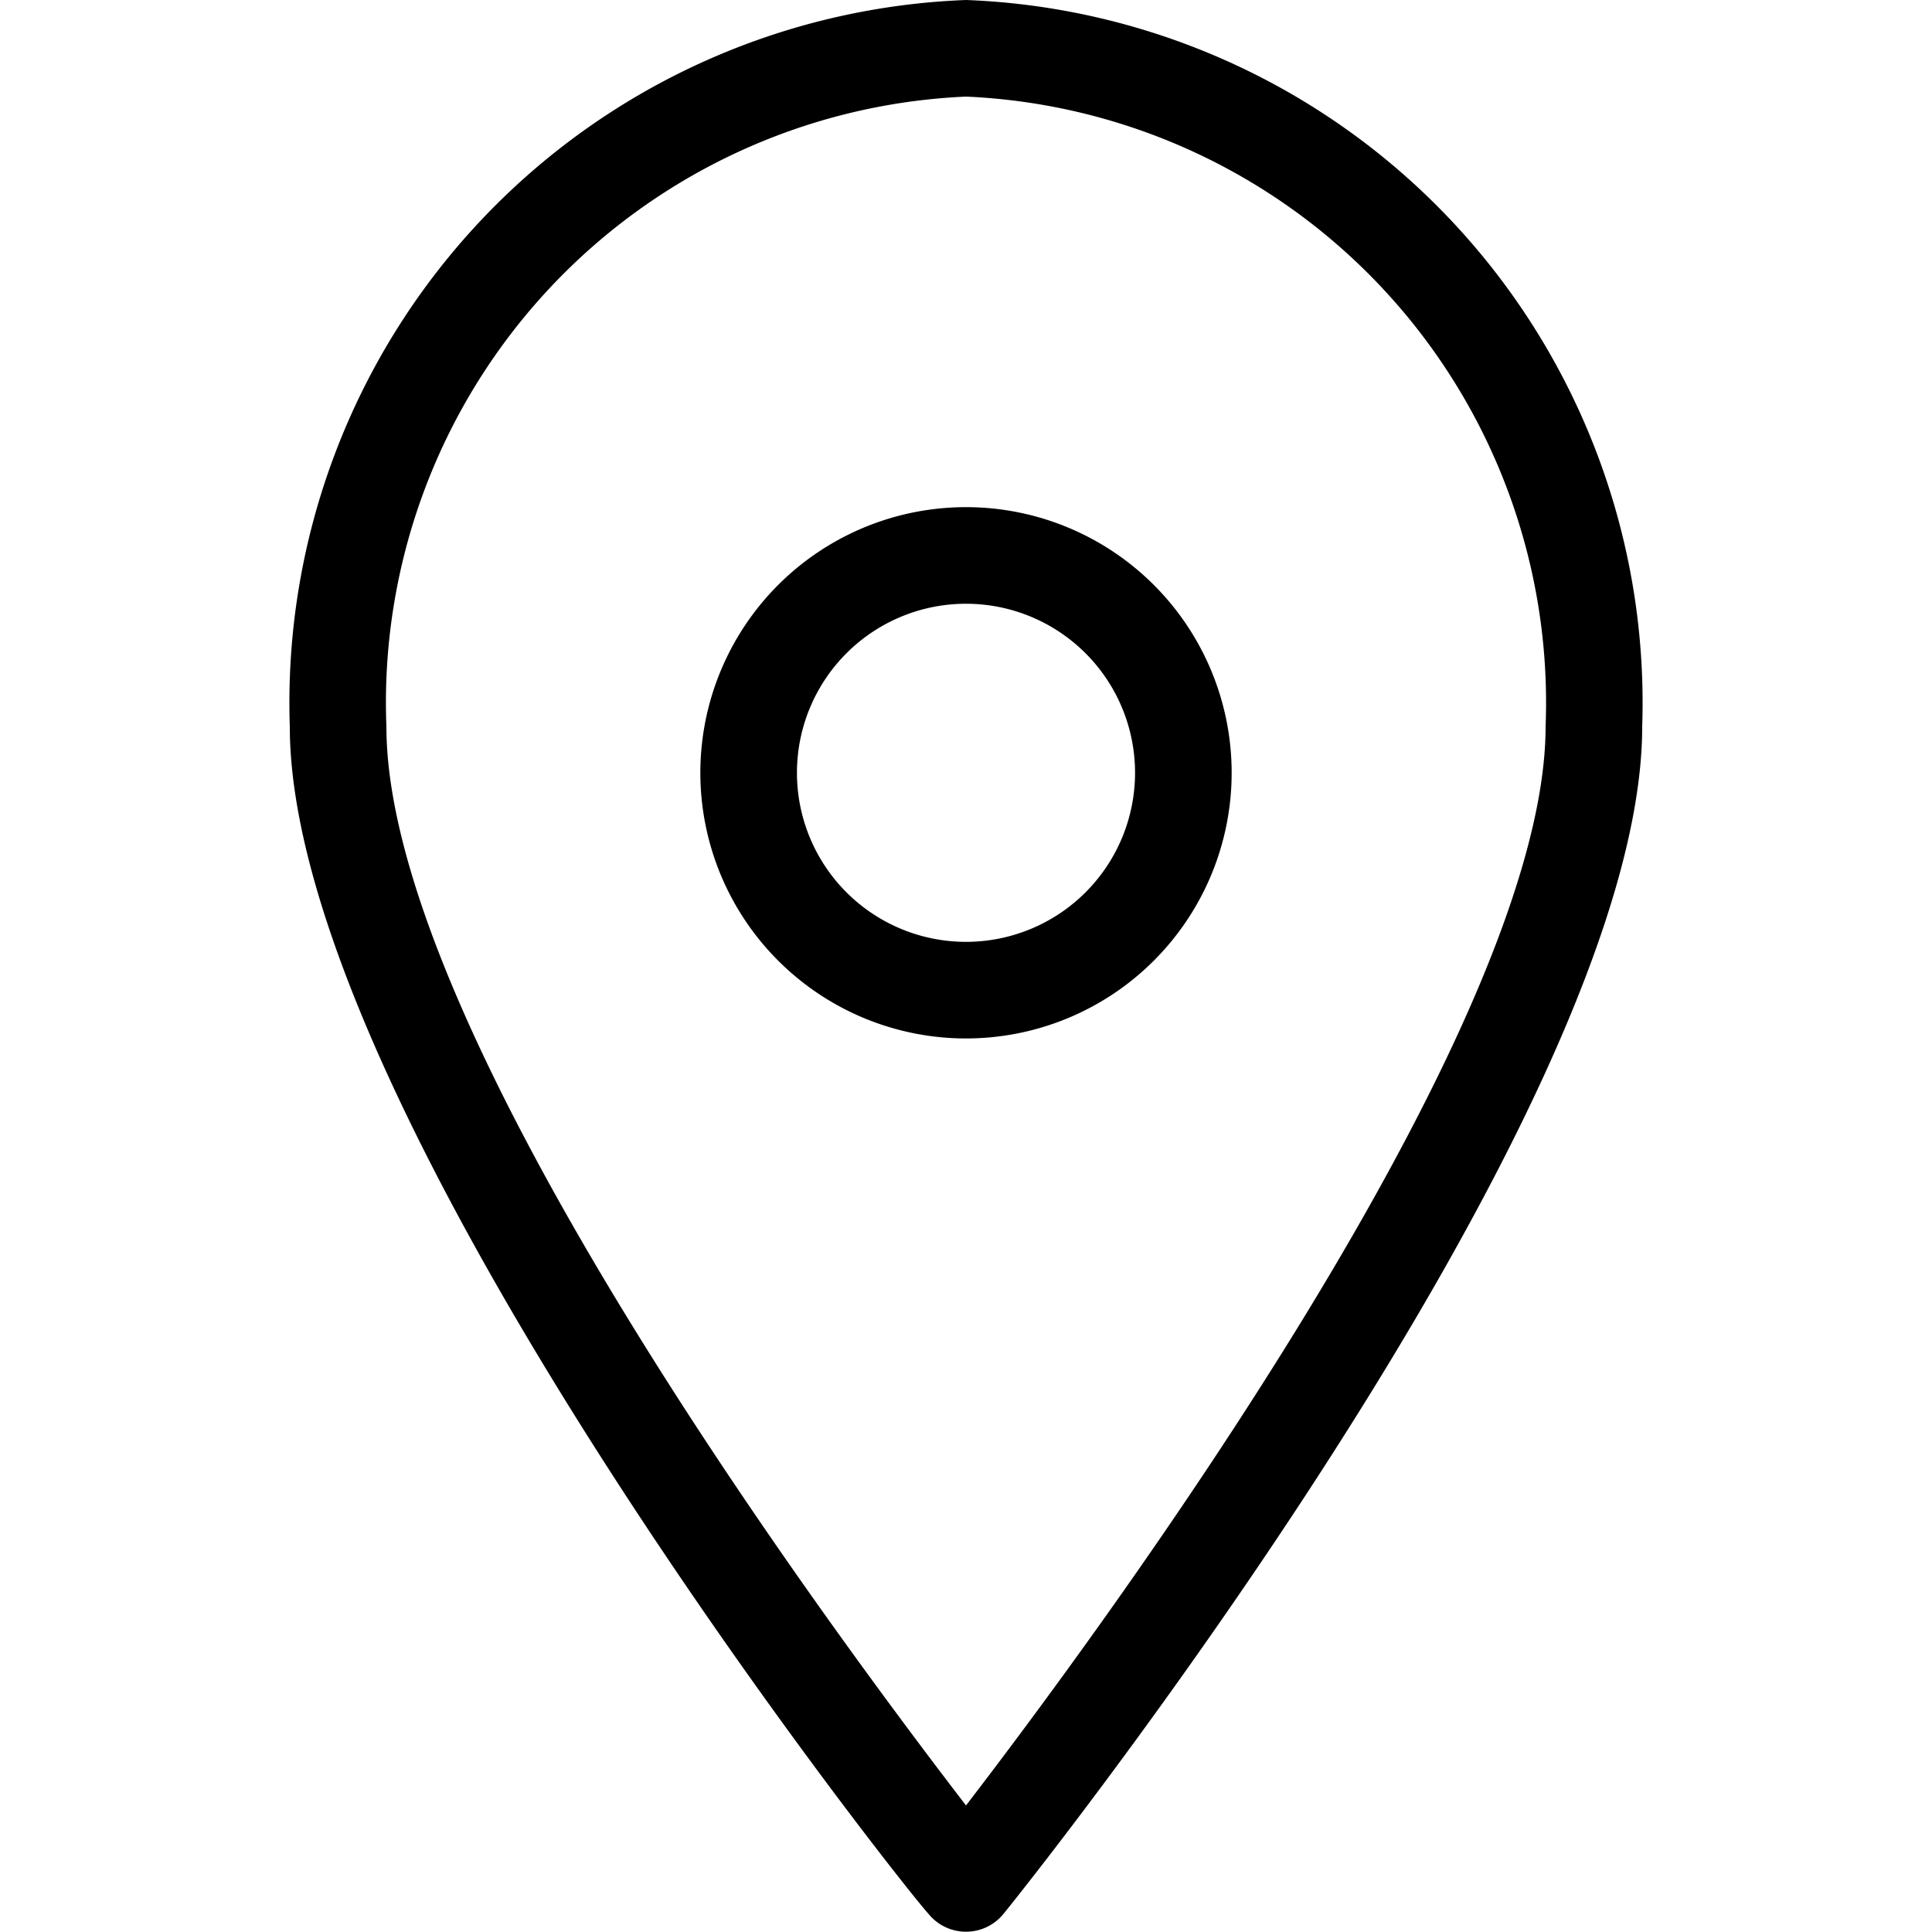 <?xml version="1.0" standalone="no"?><!DOCTYPE svg PUBLIC "-//W3C//DTD SVG 1.1//EN" "http://www.w3.org/Graphics/SVG/1.1/DTD/svg11.dtd"><svg t="1663164140709" class="icon" viewBox="0 0 1024 1024" version="1.1" xmlns="http://www.w3.org/2000/svg" p-id="3339" xmlns:xlink="http://www.w3.org/1999/xlink" width="200" height="200"><path d="M512 0a372.736 372.736 0 0 0-358.4 385.024c0 204.8 324.608 614.4 338.432 629.248a25.6 25.6 0 0 0 39.936 0C545.792 997.376 870.4 590.336 870.4 385.024A372.736 372.736 0 0 0 512 0z m0 956.928c-71.168-92.672-307.2-409.6-307.2-571.904A321.536 321.536 0 0 1 512 51.2a321.536 321.536 0 0 1 307.2 333.824c0 160.256-236.032 479.232-307.2 571.904z" p-id="3340"></path><path d="M512 268.8A140.8 140.8 0 1 0 652.8 409.6 140.8 140.8 0 0 0 512 268.8z m0 230.4A89.6 89.6 0 1 1 601.6 409.6 89.6 89.6 0 0 1 512 499.2z" p-id="3341"></path></svg>
